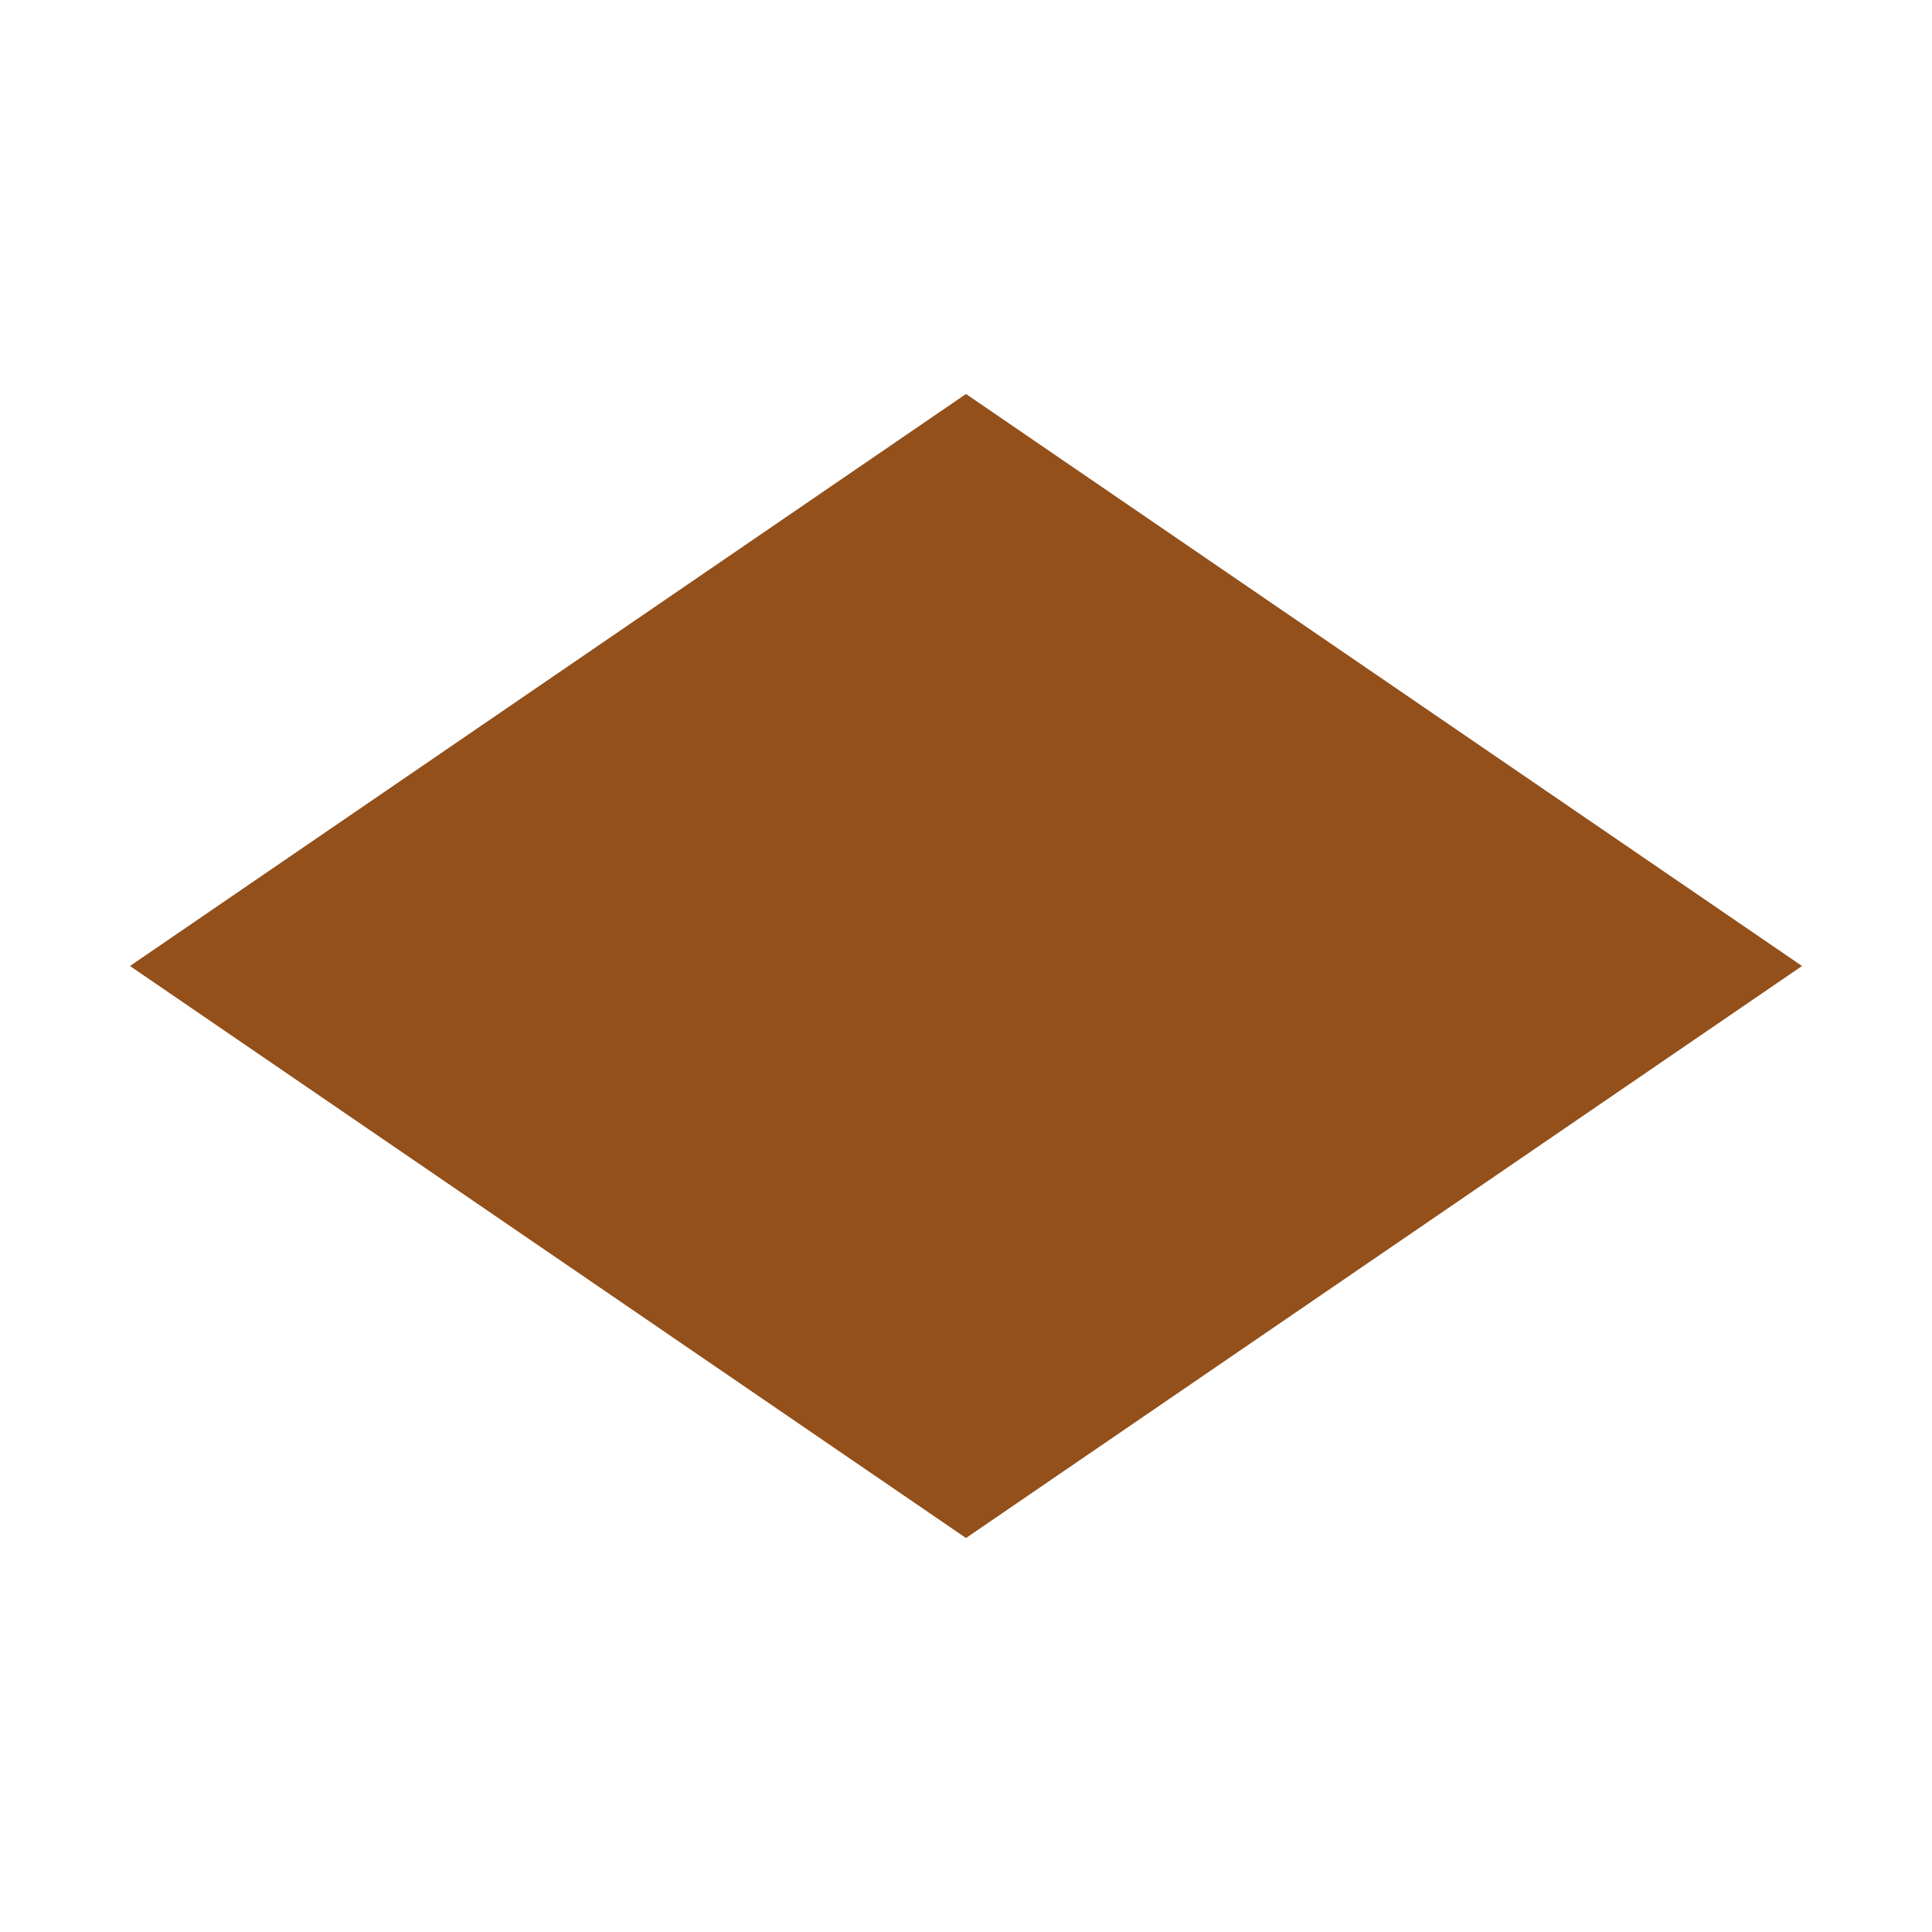 <?xml version="1.0" encoding="utf-8"?>
<svg enable-background="new 0 0 24 24" fill="#93501B" height="24" stroke="#93501B" viewBox="0 0 24 24" width="24" xmlns="http://www.w3.org/2000/svg">
 <path d="m12 18.5-9.5-6.5 9.5-6.5 9.5 6.5z" fill="#93501B" stroke="#93501B"/>
</svg>